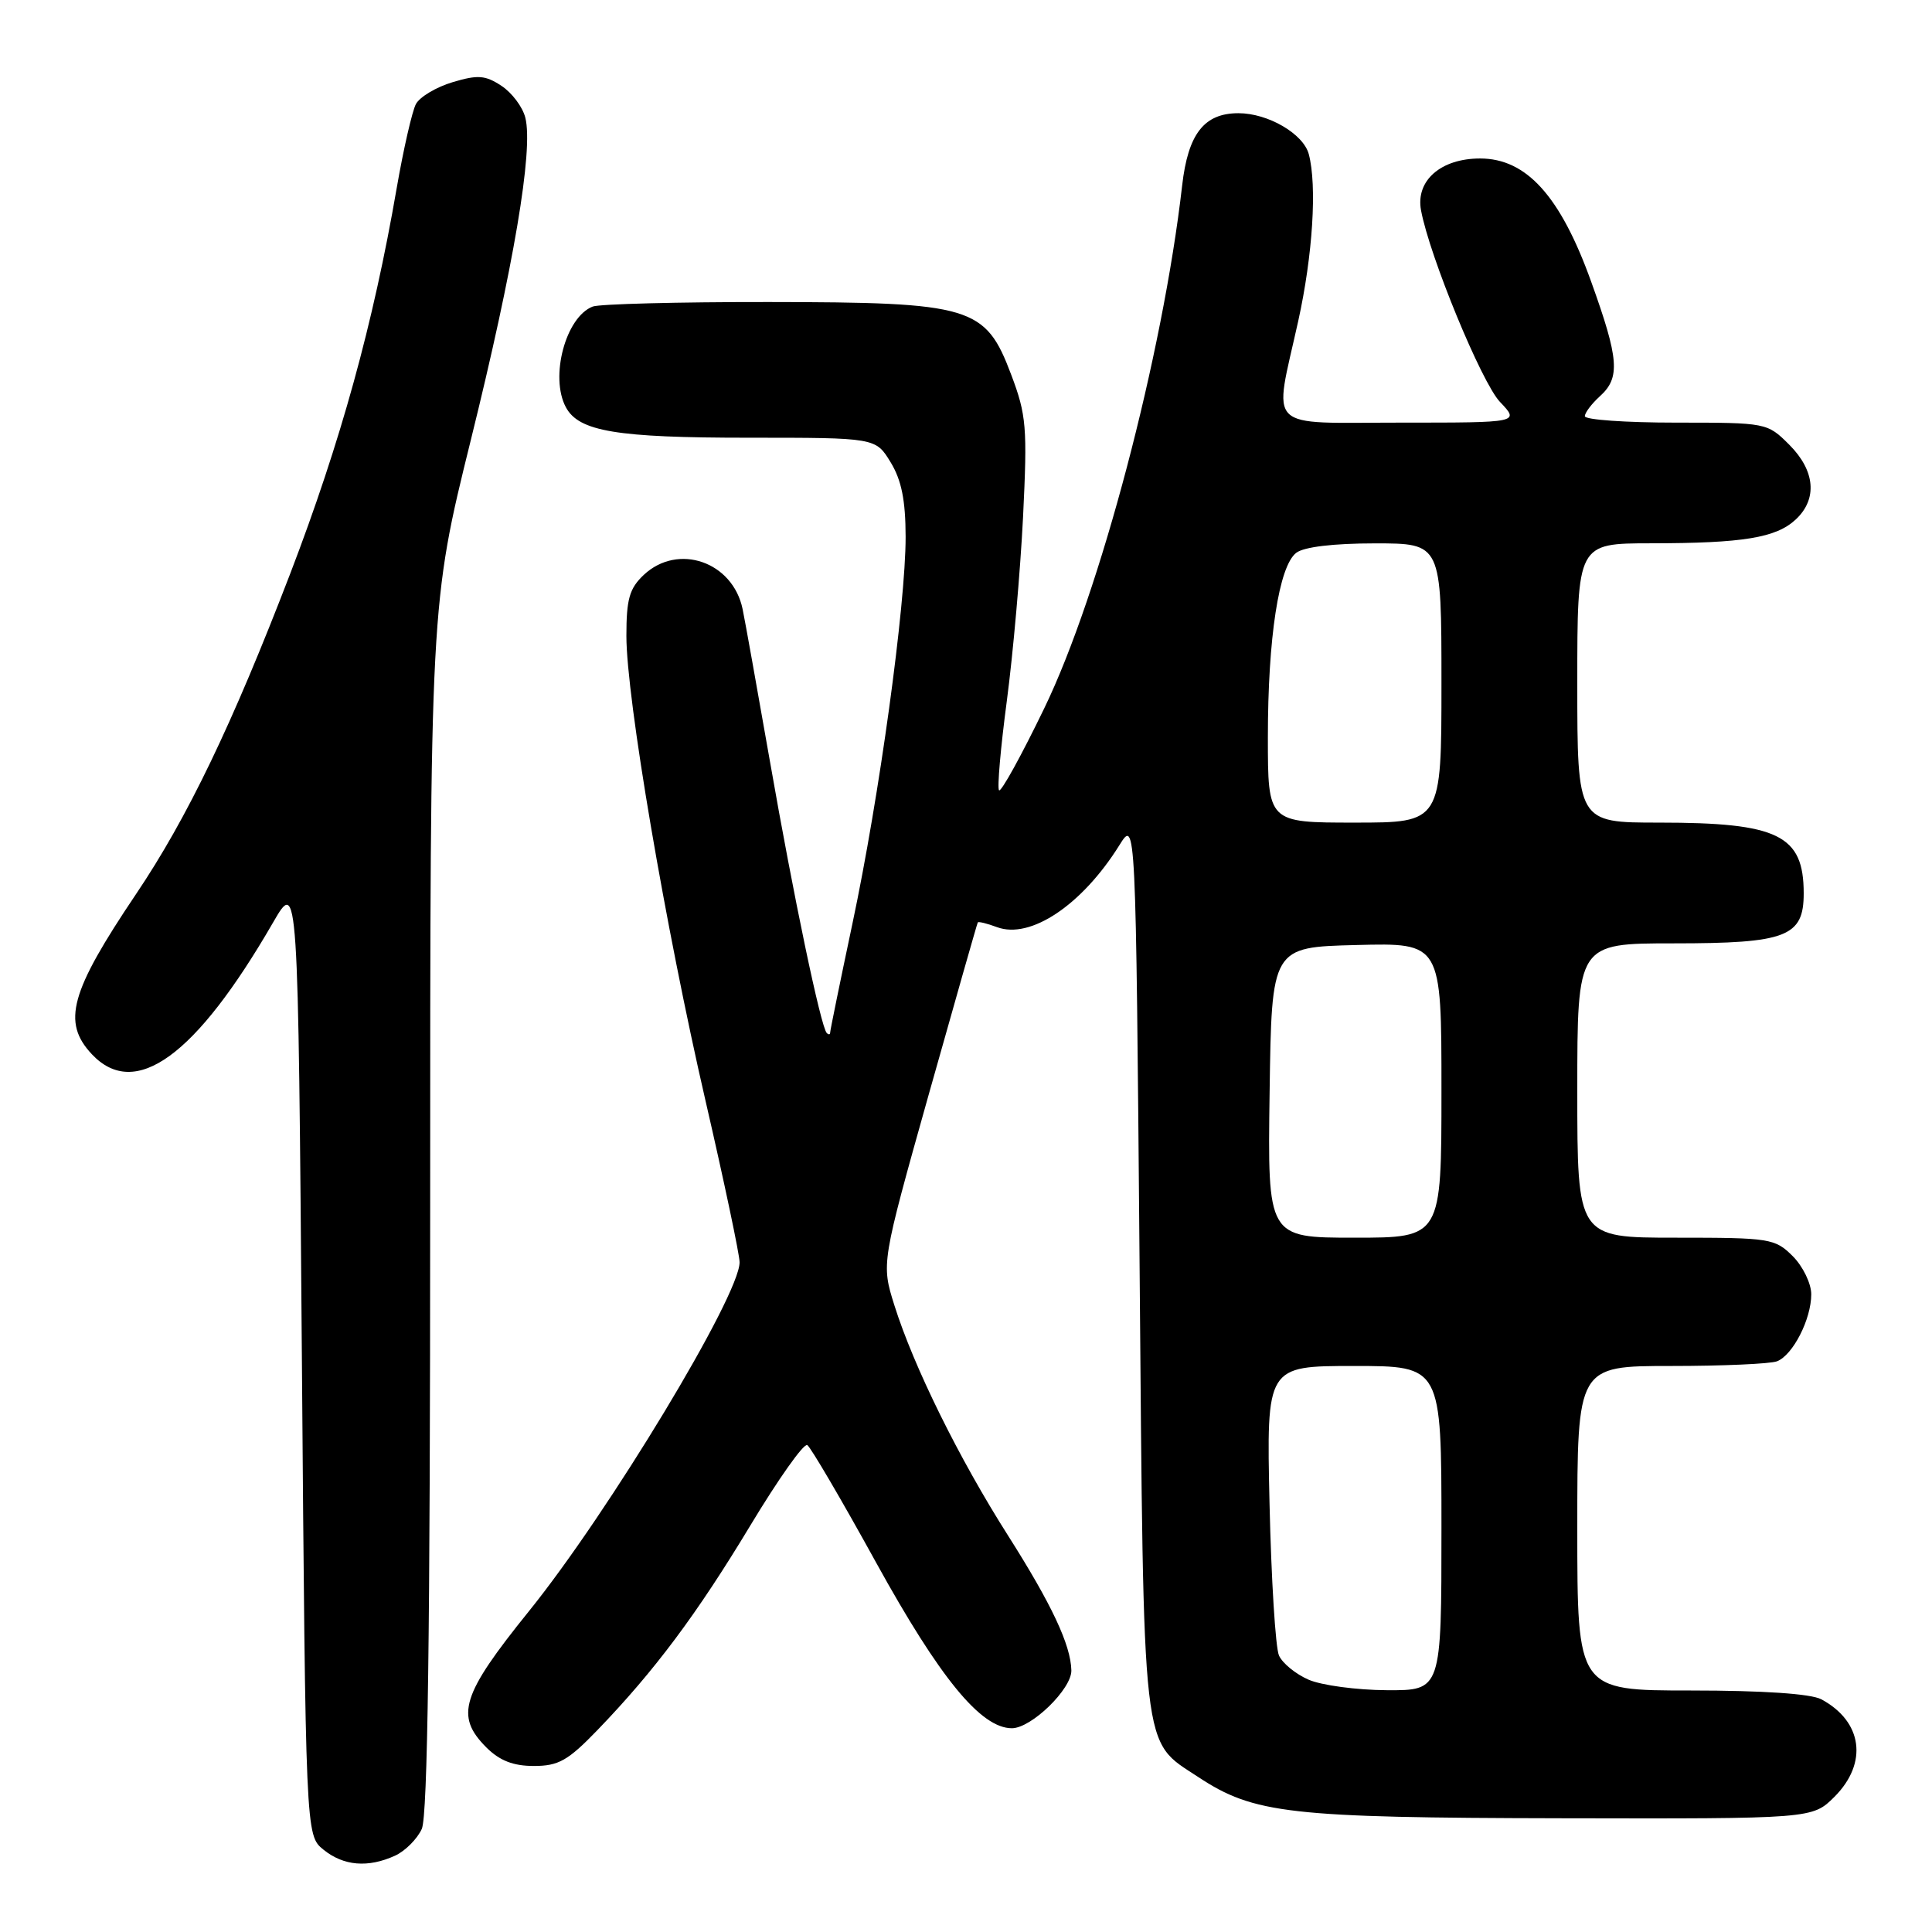 <?xml version="1.0" encoding="UTF-8" standalone="no"?>
<!DOCTYPE svg PUBLIC "-//W3C//DTD SVG 1.1//EN" "http://www.w3.org/Graphics/SVG/1.1/DTD/svg11.dtd" >
<svg xmlns="http://www.w3.org/2000/svg" xmlns:xlink="http://www.w3.org/1999/xlink" version="1.1" viewBox="0 0 256 256">
 <g >
 <path fill="currentColor"
d=" M 52.34 245.89 C 53.68 245.28 55.28 243.68 55.89 242.34 C 56.67 240.62 57.00 216.43 57.00 160.00 C 57.00 80.09 57.00 80.09 62.39 58.29 C 68.08 35.30 70.69 19.88 69.61 15.60 C 69.26 14.18 67.83 12.28 66.44 11.37 C 64.30 9.96 63.31 9.89 59.97 10.89 C 57.80 11.54 55.62 12.84 55.11 13.79 C 54.61 14.74 53.46 19.76 52.56 24.95 C 49.45 42.97 45.13 58.59 38.46 76.00 C 30.79 95.96 24.82 108.39 18.02 118.48 C 9.29 131.45 8.19 135.44 12.17 139.69 C 17.91 145.79 25.94 139.96 36.18 122.24 C 39.50 116.50 39.50 116.50 40.00 179.84 C 40.50 243.18 40.50 243.18 42.86 245.09 C 45.53 247.25 48.76 247.52 52.34 245.89 Z  M 243.08 238.08 C 247.55 233.60 246.80 228.09 241.32 225.16 C 239.93 224.43 233.60 224.00 224.07 224.00 C 209.00 224.00 209.00 224.00 209.00 202.50 C 209.00 181.00 209.00 181.00 221.42 181.00 C 228.25 181.00 234.56 180.72 235.46 180.38 C 237.56 179.57 240.00 174.81 240.00 171.50 C 240.00 170.08 238.90 167.80 237.55 166.45 C 235.19 164.10 234.56 164.00 222.05 164.00 C 209.00 164.00 209.00 164.00 209.00 144.50 C 209.00 125.00 209.00 125.00 221.78 125.00 C 236.71 125.00 239.00 124.12 239.00 118.38 C 239.00 110.64 235.64 109.00 219.85 109.00 C 209.00 109.00 209.00 109.00 209.00 90.50 C 209.00 72.00 209.00 72.00 218.75 71.99 C 231.00 71.98 235.34 71.26 237.94 68.84 C 240.85 66.13 240.53 62.37 237.08 58.92 C 234.17 56.02 234.09 56.00 222.08 56.00 C 215.43 56.00 210.00 55.62 210.00 55.15 C 210.00 54.69 210.90 53.50 212.00 52.50 C 214.72 50.04 214.53 47.58 210.83 37.30 C 206.76 25.98 202.26 21.00 196.12 21.00 C 190.92 21.00 187.57 23.93 188.29 27.85 C 189.41 33.92 196.32 50.70 198.75 53.25 C 201.37 56.00 201.37 56.00 185.69 56.00 C 167.40 56.00 168.75 57.33 172.02 42.55 C 173.95 33.81 174.53 24.59 173.42 20.42 C 172.69 17.72 168.01 15.00 164.10 15.00 C 159.55 15.00 157.42 17.74 156.64 24.59 C 154.07 47.05 145.75 78.62 138.37 93.85 C 135.35 100.10 132.65 104.99 132.38 104.72 C 132.12 104.45 132.58 99.12 133.41 92.87 C 134.24 86.61 135.20 75.65 135.56 68.50 C 136.14 56.62 136.01 55.00 133.99 49.65 C 130.57 40.58 128.79 40.05 101.83 40.02 C 89.91 40.01 79.44 40.28 78.54 40.62 C 74.95 42.00 72.83 49.95 74.98 53.96 C 76.70 57.17 81.68 58.00 99.16 58.00 C 116.03 58.00 116.03 58.00 118.01 61.25 C 119.46 63.63 119.99 66.29 120.00 71.13 C 120.00 80.22 116.52 105.56 112.95 122.39 C 111.33 130.05 110.00 136.54 110.00 136.82 C 110.00 137.10 109.80 137.13 109.55 136.88 C 108.77 136.10 105.16 118.87 102.02 100.88 C 100.34 91.32 98.72 82.24 98.40 80.71 C 97.10 74.43 89.85 71.92 85.31 76.17 C 83.40 77.97 83.00 79.37 83.00 84.26 C 83.00 92.49 88.16 122.78 93.51 145.97 C 95.98 156.68 98.00 166.26 98.00 167.26 C 98.00 171.68 80.67 200.38 70.08 213.50 C 61.14 224.58 60.27 227.36 64.45 231.55 C 66.21 233.30 68.01 234.00 70.74 234.00 C 74.01 234.00 75.26 233.29 79.16 229.25 C 86.73 221.40 92.33 213.90 99.42 202.14 C 103.12 196.00 106.51 191.20 106.97 191.48 C 107.42 191.76 111.53 198.77 116.10 207.07 C 124.55 222.38 129.97 229.00 134.08 229.00 C 136.66 229.00 142.02 223.79 141.96 221.33 C 141.88 217.95 139.34 212.56 133.59 203.50 C 127.08 193.27 121.07 181.09 118.51 172.96 C 116.77 167.42 116.77 167.42 123.08 144.96 C 126.56 132.61 129.47 122.38 129.56 122.23 C 129.64 122.08 130.79 122.36 132.10 122.85 C 136.53 124.50 143.37 119.93 148.32 112.00 C 150.50 108.50 150.50 108.50 151.00 167.50 C 151.56 233.48 151.21 230.47 158.78 235.47 C 166.15 240.33 170.84 240.86 206.83 240.93 C 240.15 241.00 240.15 241.00 243.08 238.08 Z  M 173.40 222.57 C 171.69 221.83 169.92 220.38 169.47 219.36 C 169.01 218.34 168.45 209.29 168.22 199.25 C 167.81 181.00 167.81 181.00 179.40 181.00 C 191.00 181.00 191.00 181.00 191.00 202.50 C 191.00 224.00 191.00 224.00 183.75 223.96 C 179.76 223.94 175.10 223.31 173.40 222.57 Z  M 168.23 144.75 C 168.50 125.50 168.50 125.50 179.75 125.22 C 191.00 124.93 191.00 124.93 191.00 144.47 C 191.00 164.00 191.00 164.00 179.48 164.00 C 167.96 164.00 167.96 164.00 168.23 144.75 Z  M 168.00 97.68 C 168.00 84.50 169.46 75.02 171.76 73.25 C 172.77 72.47 176.68 72.00 182.19 72.00 C 191.00 72.00 191.00 72.00 191.00 90.50 C 191.00 109.00 191.00 109.00 179.50 109.00 C 168.00 109.00 168.00 109.00 168.00 97.68 Z "/>
</g>
</svg>